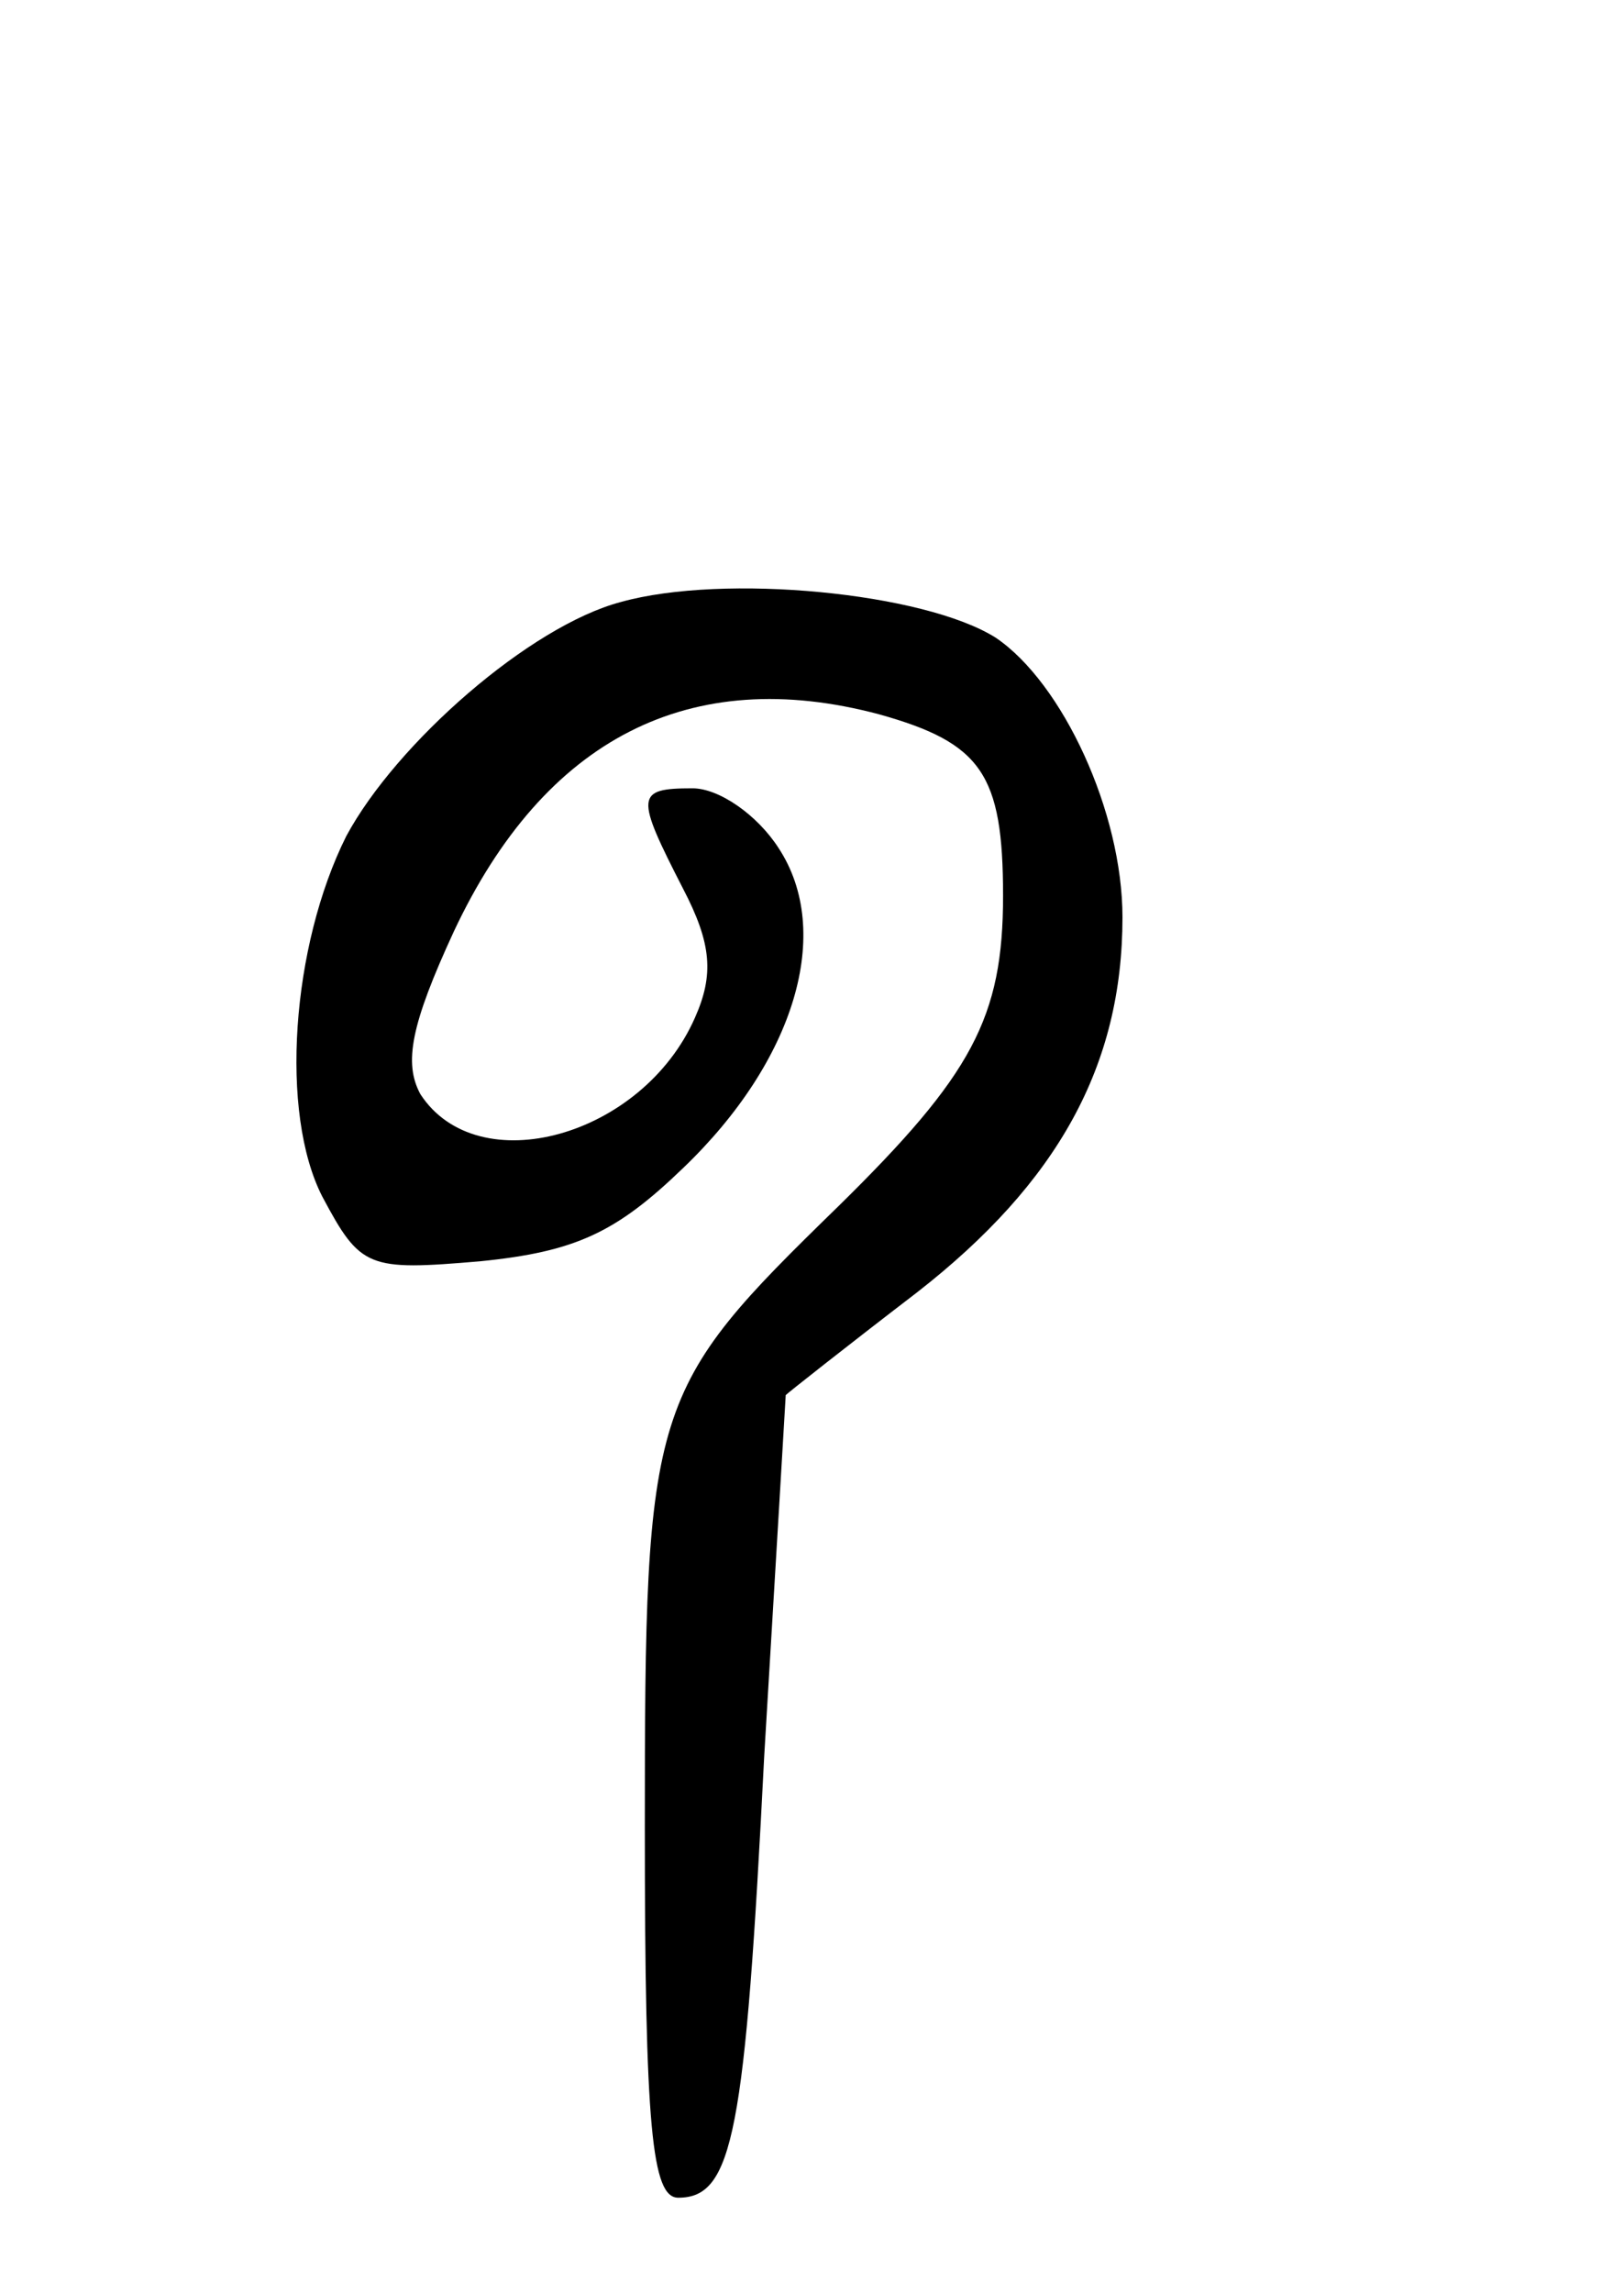 <svg version="1.0" xmlns="http://www.w3.org/2000/svg"
 width="68pt" height="96pt" viewBox="0 0 68 96"
 preserveAspectRatio="xMidYMid meet">
<g transform="translate(0,96) scale(0.1,-0.1)"
fill="#000000" stroke="none">
<path d="M260 708 c-38 -10 -94 -59 -115 -98 -23 -46 -28 -116 -10 -151 16
-30 19 -31 66 -27 40 4 57 12 85 39 47 45 63 99 40 134 -9 14 -25 25 -36 25
-24 0 -24 -3 -4 -42 12 -23 13 -36 5 -54 -22 -50 -91 -69 -115 -32 -7 13 -4
29 14 68 38 81 99 112 178 91 43 -12 52 -25 52 -76 0 -51 -13 -75 -69 -130
-79 -77 -81 -82 -81 -260 0 -126 3 -155 14 -155 23 0 28 27 36 185 5 83 9 151
9 151 1 1 25 20 55 43 59 46 86 95 86 157 0 44 -25 98 -53 117 -30 19 -114 27
-157 15z"/>
</g>
</svg>

